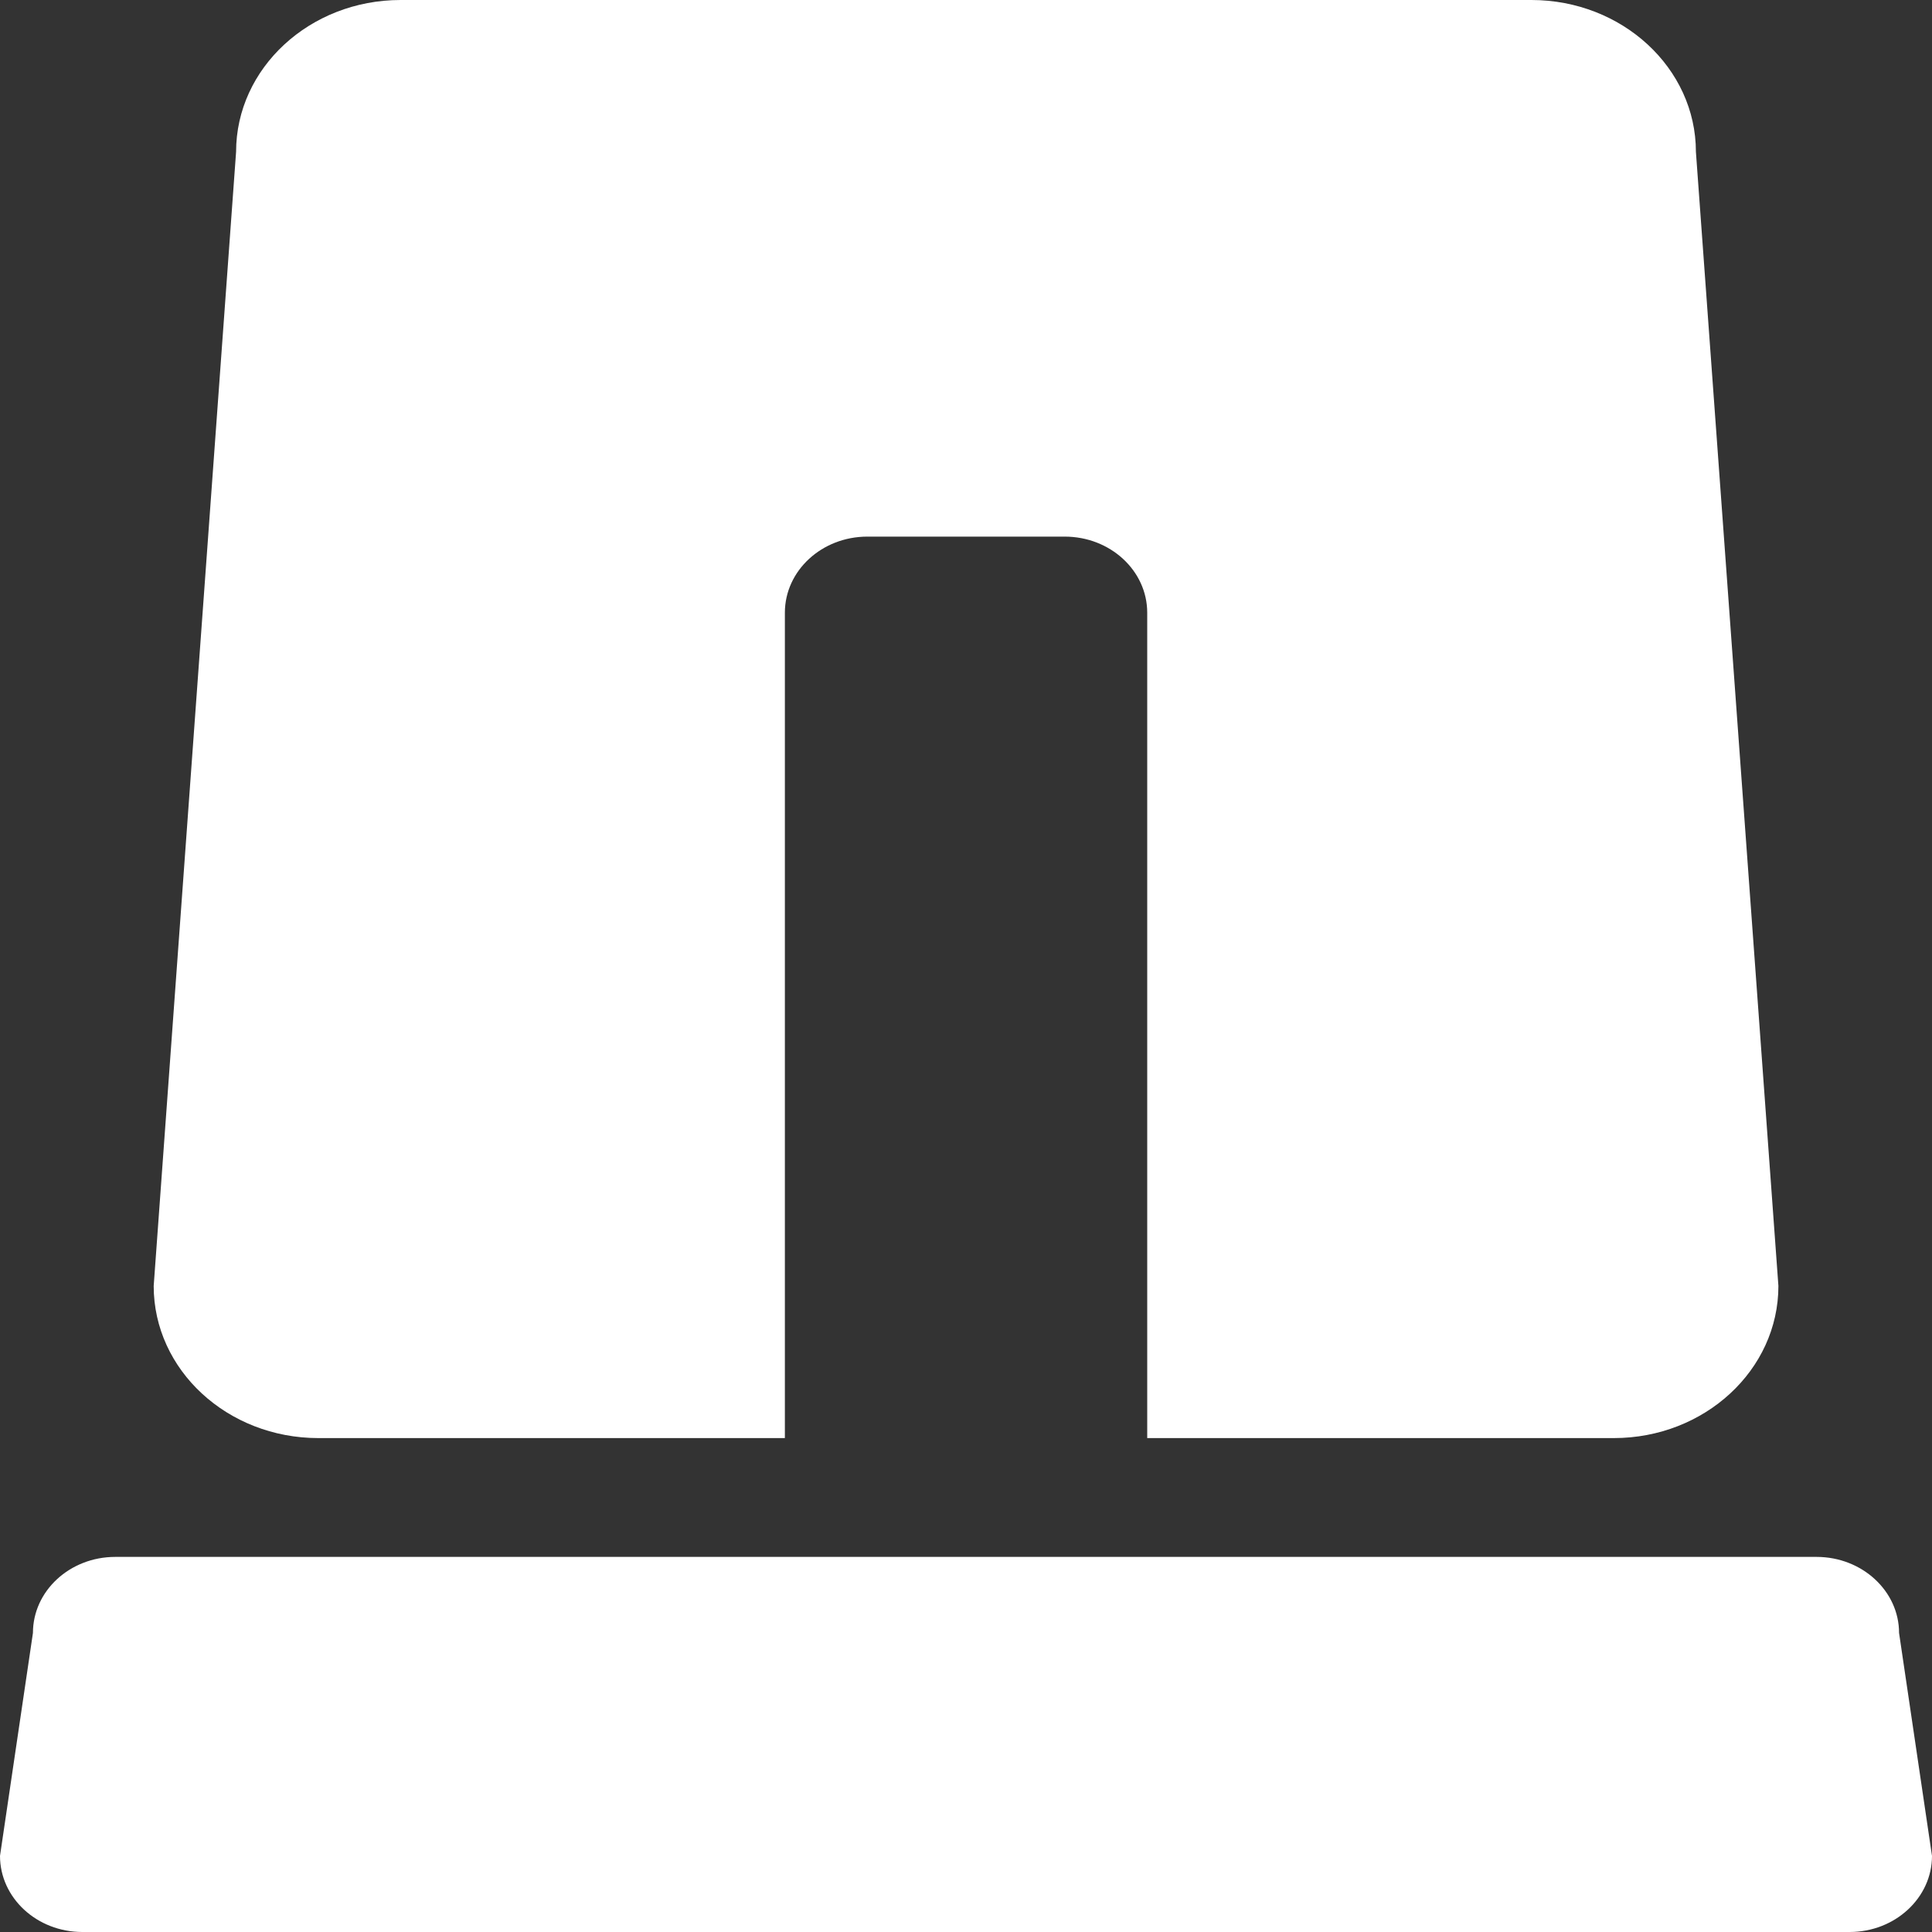 <?xml version="1.0" encoding="utf-8"?>
<!-- Generator: Adobe Illustrator 16.0.0, SVG Export Plug-In . SVG Version: 6.00 Build 0)  -->
<!DOCTYPE svg PUBLIC "-//W3C//DTD SVG 1.1//EN" "http://www.w3.org/Graphics/SVG/1.1/DTD/svg11.dtd">
<svg version="1.1" id="Layer_1" xmlns="http://www.w3.org/2000/svg" xmlns:xlink="http://www.w3.org/1999/xlink" x="0px" y="0px"
	 width="20px" height="20px" viewBox="0 0 20 20" enable-background="new 0 0 20 20" xml:space="preserve">
<rect x="0" y="0" width="20" height="20" fill="#333333" stroke="none"/>
<g>
	<path fill="#ffffff" d="M20,19.212C20,19.646,19.618,20,19.147,20H0.853C0.381,20,0,19.646,0,19.212l0.341-2.308
		c0-0.434,0.381-0.787,0.852-0.787h17.612c0.472,0,0.854,0.354,0.854,0.787L20,19.212z"/>
	<g>
		<path fill="#ffffff" d="M17.556,1.572C17.556,0.705,16.793,0,15.853,0H4.147c-0.94,0-1.703,0.705-1.703,1.572L1.591,13.312
			c0,0.87,0.763,1.575,1.705,1.575h4.829V6.343c0-0.435,0.382-0.788,0.854-0.788h2.043c0.472,0,0.854,0.353,0.854,0.788v8.544h4.83
			c0.94,0,1.704-0.705,1.704-1.575L17.556,1.572z"/>
	</g>
</g>
</svg>
